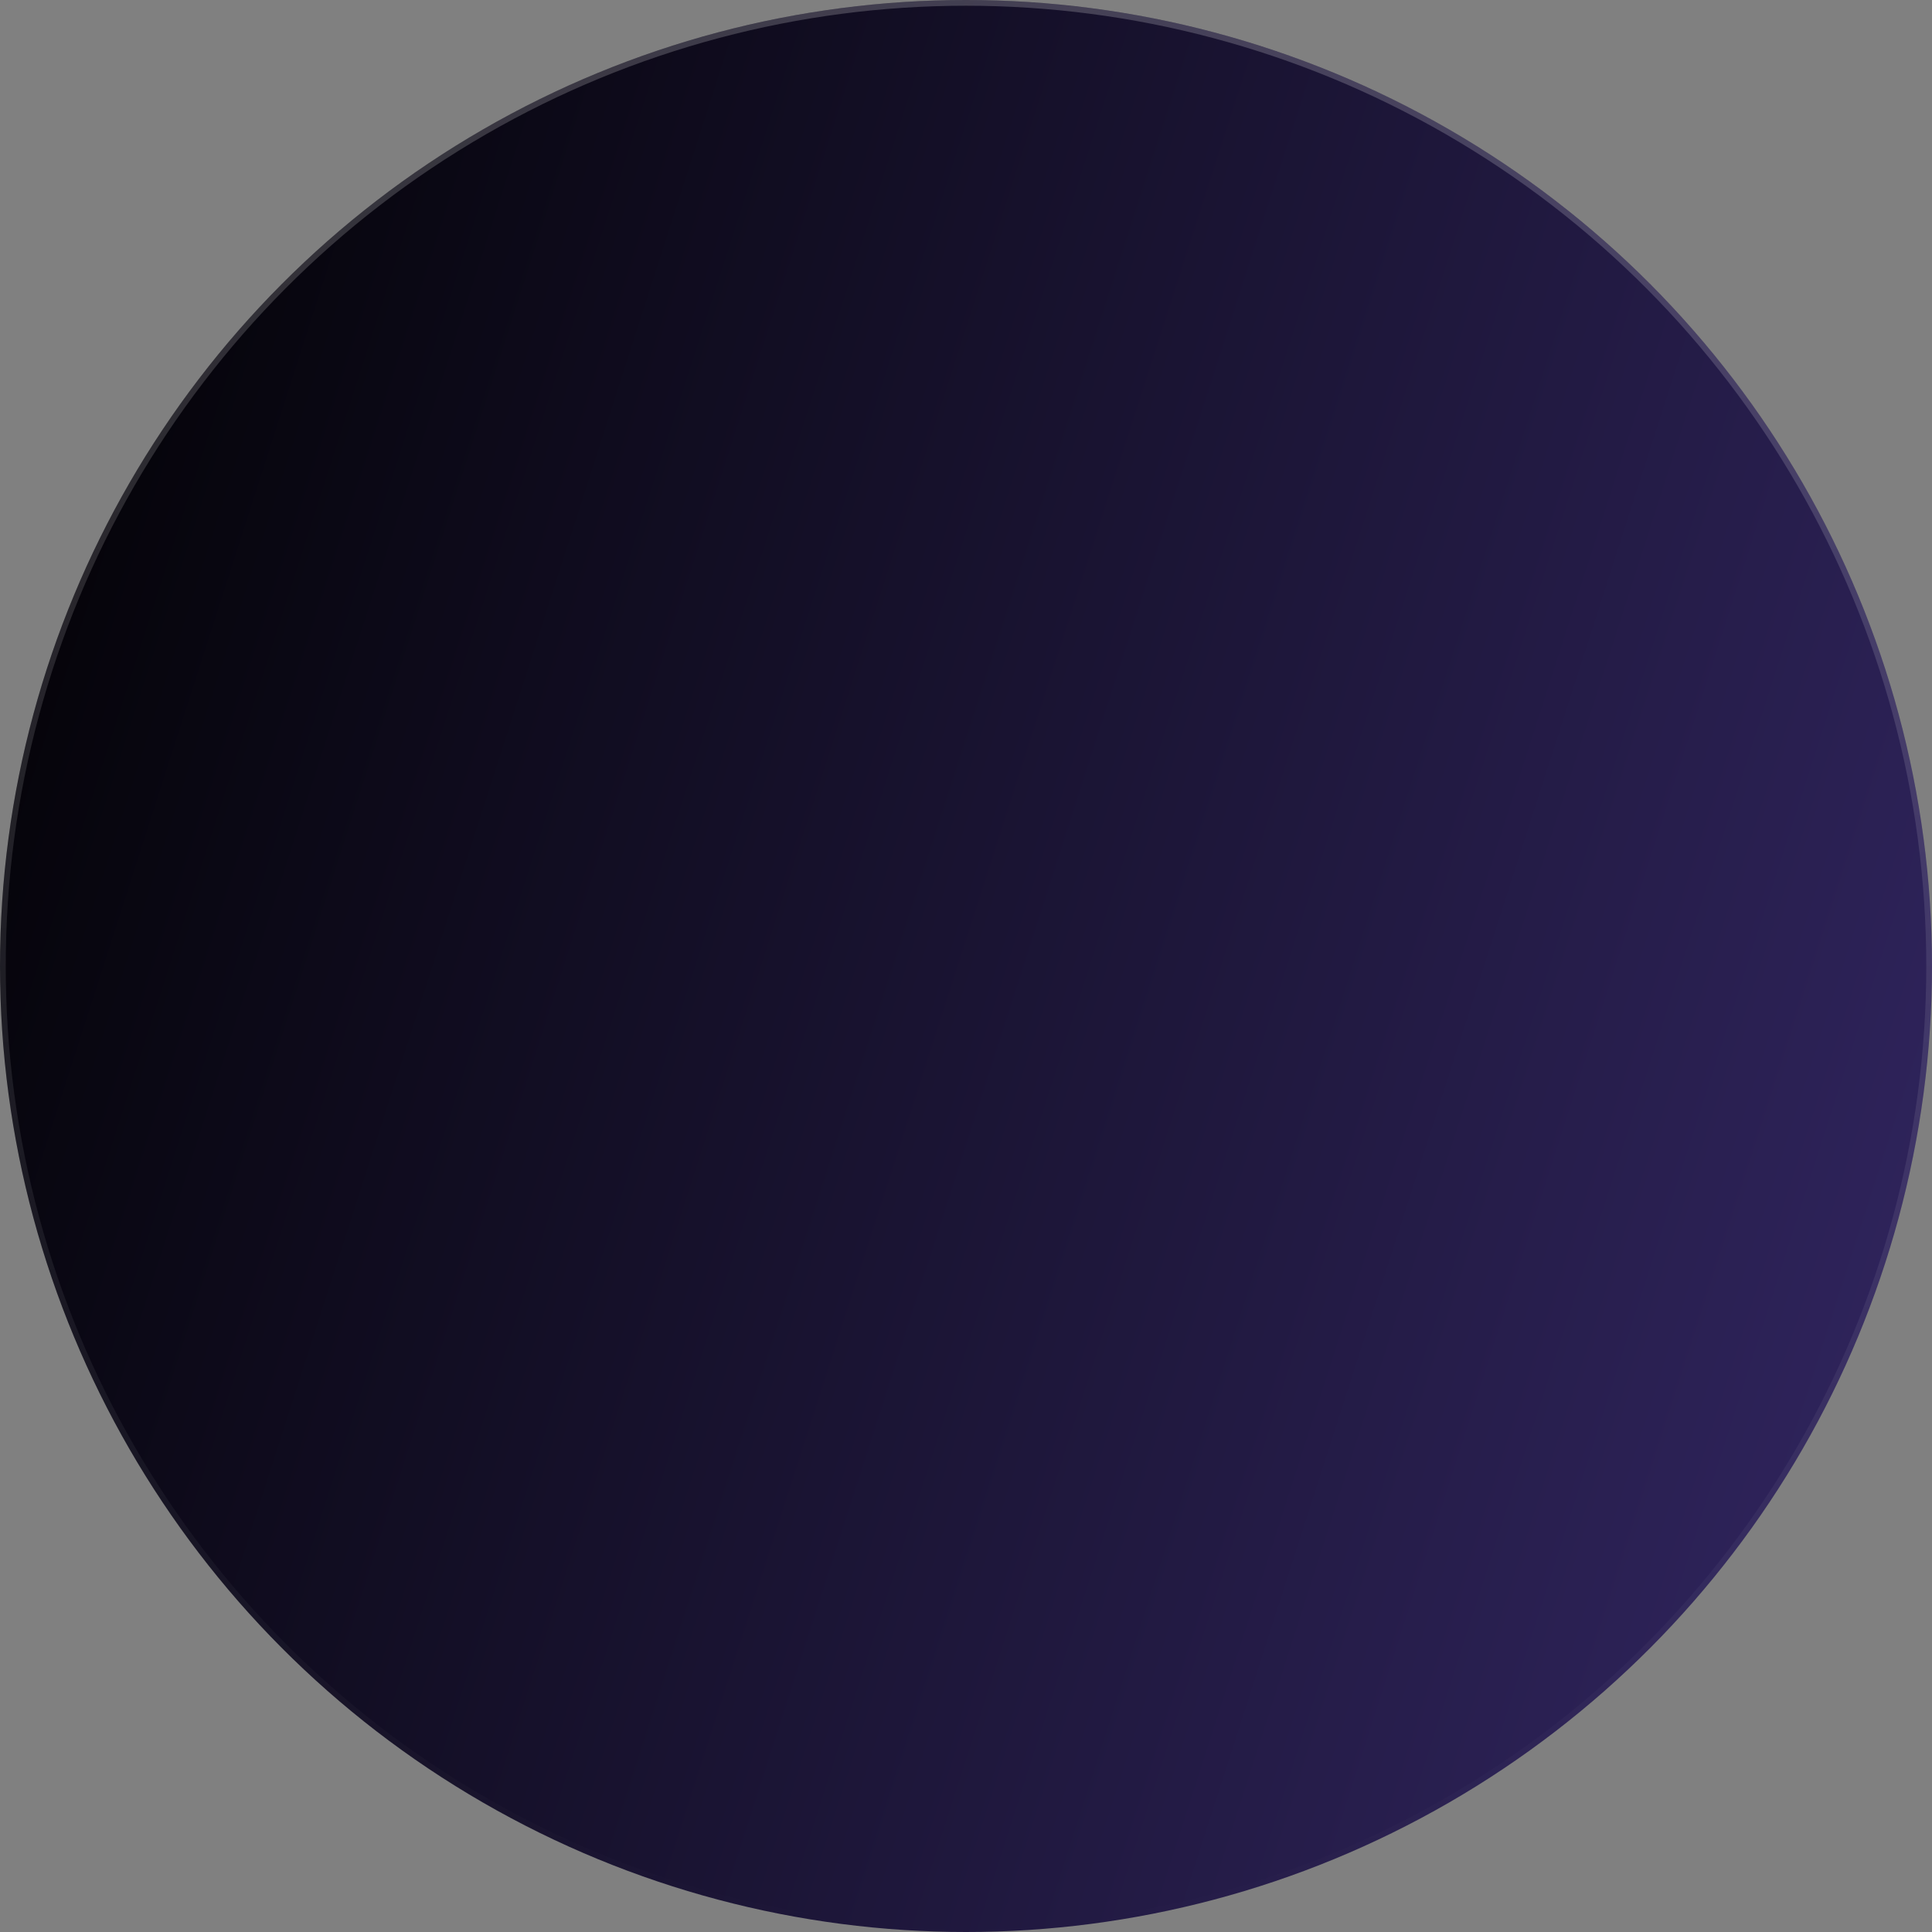 <svg width="337" height="337" viewBox="0 0 337 337" fill="none" xmlns="http://www.w3.org/2000/svg">
<rect x="0" y="0" width="337" height="337" fill="#808080" stroke="none"/>
<circle cx="168.5" cy="168.5" r="168.5" fill="url(#paint0_linear_3597_4368)"/>
<circle cx="168.5" cy="168.5" r="168" stroke="url(#paint1_linear_3597_4368)" stroke-opacity="0.2"/>
<defs>
<linearGradient id="paint0_linear_3597_4368" x1="444.084" y1="573.215" x2="-197.387" y2="367.085" gradientUnits="userSpaceOnUse">
<stop stop-color="#48378D"/>
<stop offset="0.891"/>
</linearGradient>
<linearGradient id="paint1_linear_3597_4368" x1="168.5" y1="0" x2="168.5" y2="337" gradientUnits="userSpaceOnUse">
<stop stop-color="white"/>
<stop offset="1" stop-color="white" stop-opacity="0"/>
</linearGradient>
</defs>
</svg>
